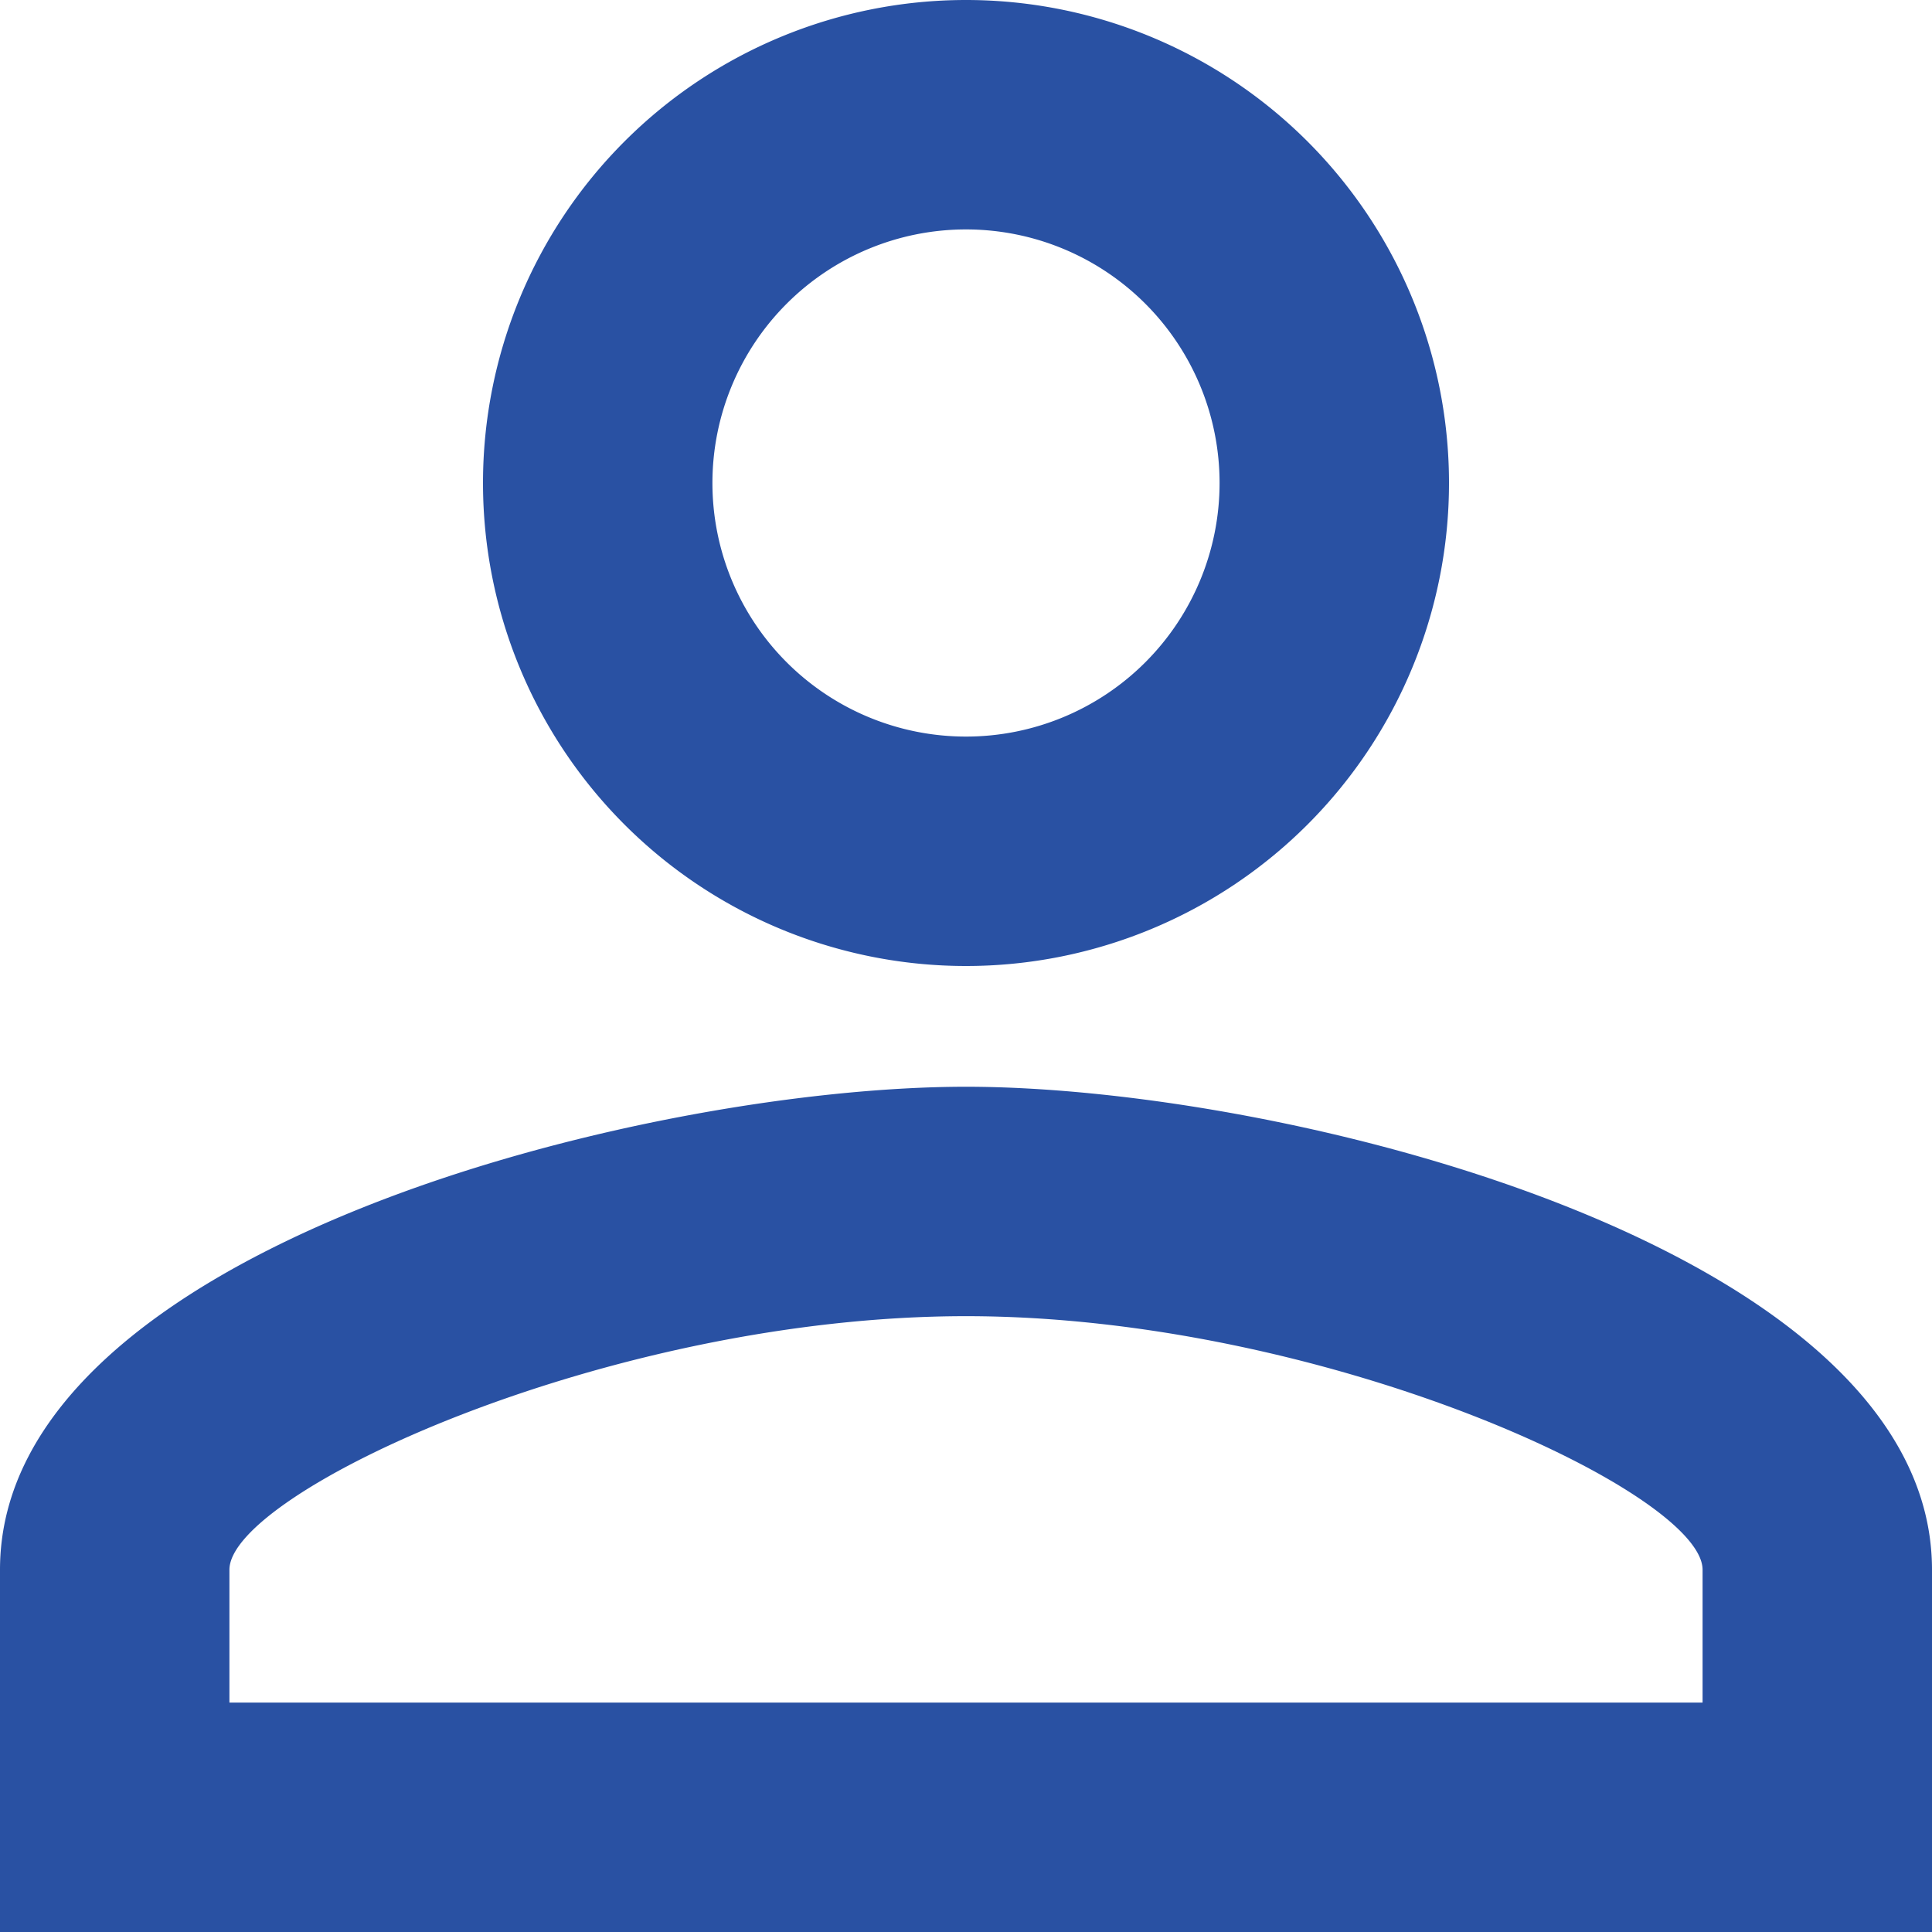<svg xmlns="http://www.w3.org/2000/svg" width="16" height="16" viewBox="0 0 16 16">
  <path id="Icon_material-person-outline" data-name="Icon material-person-outline" d="M14,7.9A2.1,2.1,0,1,1,11.9,10,2.1,2.1,0,0,1,14,7.9m0,9c2.97,0,6.1,1.46,6.1,2.1v1.1H7.9V19c0-.64,3.13-2.1,6.1-2.1M14,6a4,4,0,1,0,4,4A4,4,0,0,0,14,6Zm0,9c-2.67,0-8,1.34-8,4v3H22V19C22,16.34,16.67,15,14,15Z" transform="translate(-6 -6)" fill="#2951a3"/>
</svg>
